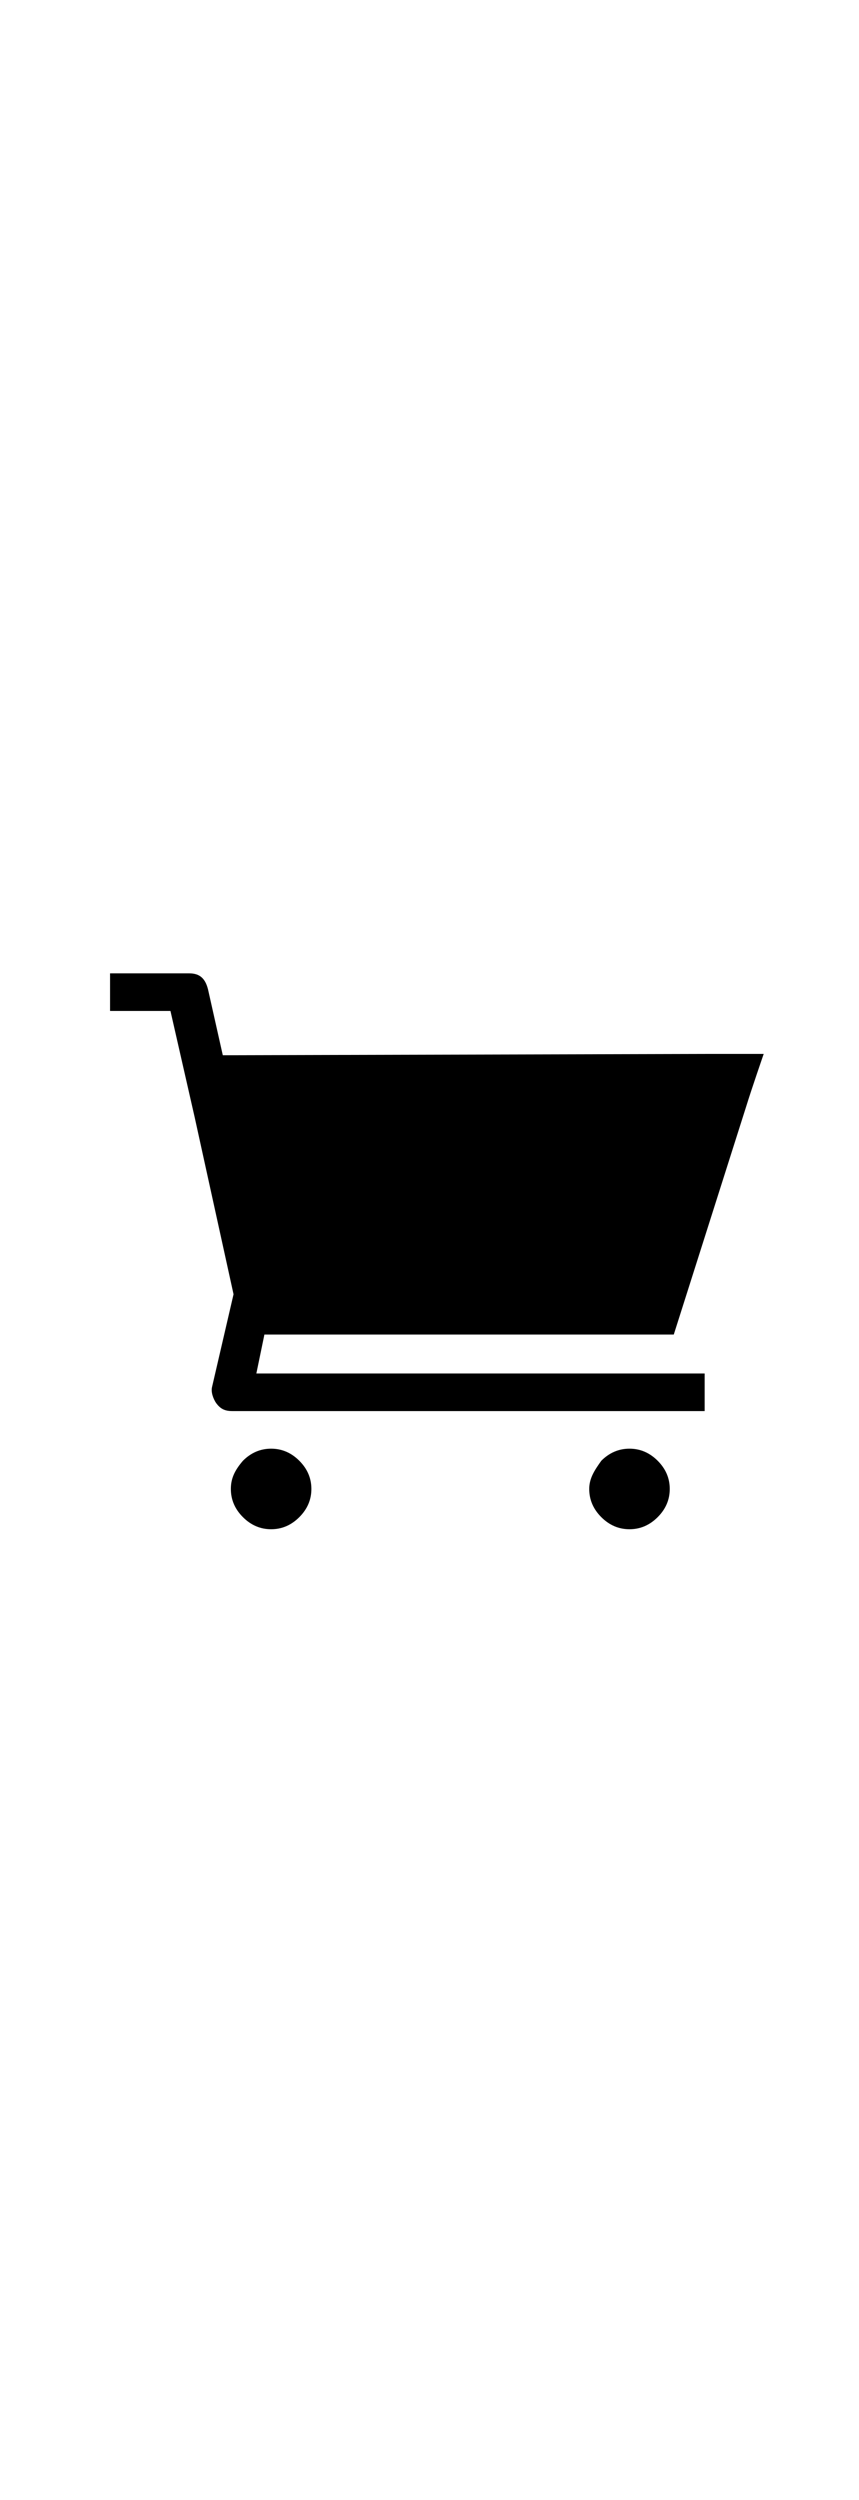 <svg xmlns="http://www.w3.org/2000/svg" viewBox="0 0 64 64" id="icon-cart-full" width="22">
    <path d="M17.2 49.8c0 .8.3 1.5.9 2.1s1.3.9 2.1.9 1.5-.3 2.1-.9c.6-.6.9-1.3.9-2.1s-.3-1.5-.9-2.1-1.3-.9-2.1-.9-1.5.3-2.1.9c-.6.7-.9 1.3-.9 2.1zm26.7 0c0 .8.3 1.5.9 2.1.6.6 1.3.9 2.1.9s1.5-.3 2.1-.9c.6-.6.9-1.3.9-2.1s-.3-1.5-.9-2.1c-.6-.6-1.3-.9-2.1-.9s-1.5.3-2.1.9c-.5.7-.9 1.3-.9 2.1zM16.6 17.5l-1.1-4.9c-.2-.8-.6-1.2-1.4-1.2H8.2v2.8h4.5l1.8 7.9 2.9 13.2-1.6 6.9c-.1.4.1.9.3 1.2.3.4.6.6 1.2.6h35.2v-2.8H19.1l.6-2.9h30.5l5.4-17c.4-1.3 1.3-3.9 1.3-3.9H53" fill="currentcolor">
    </path>
</svg>